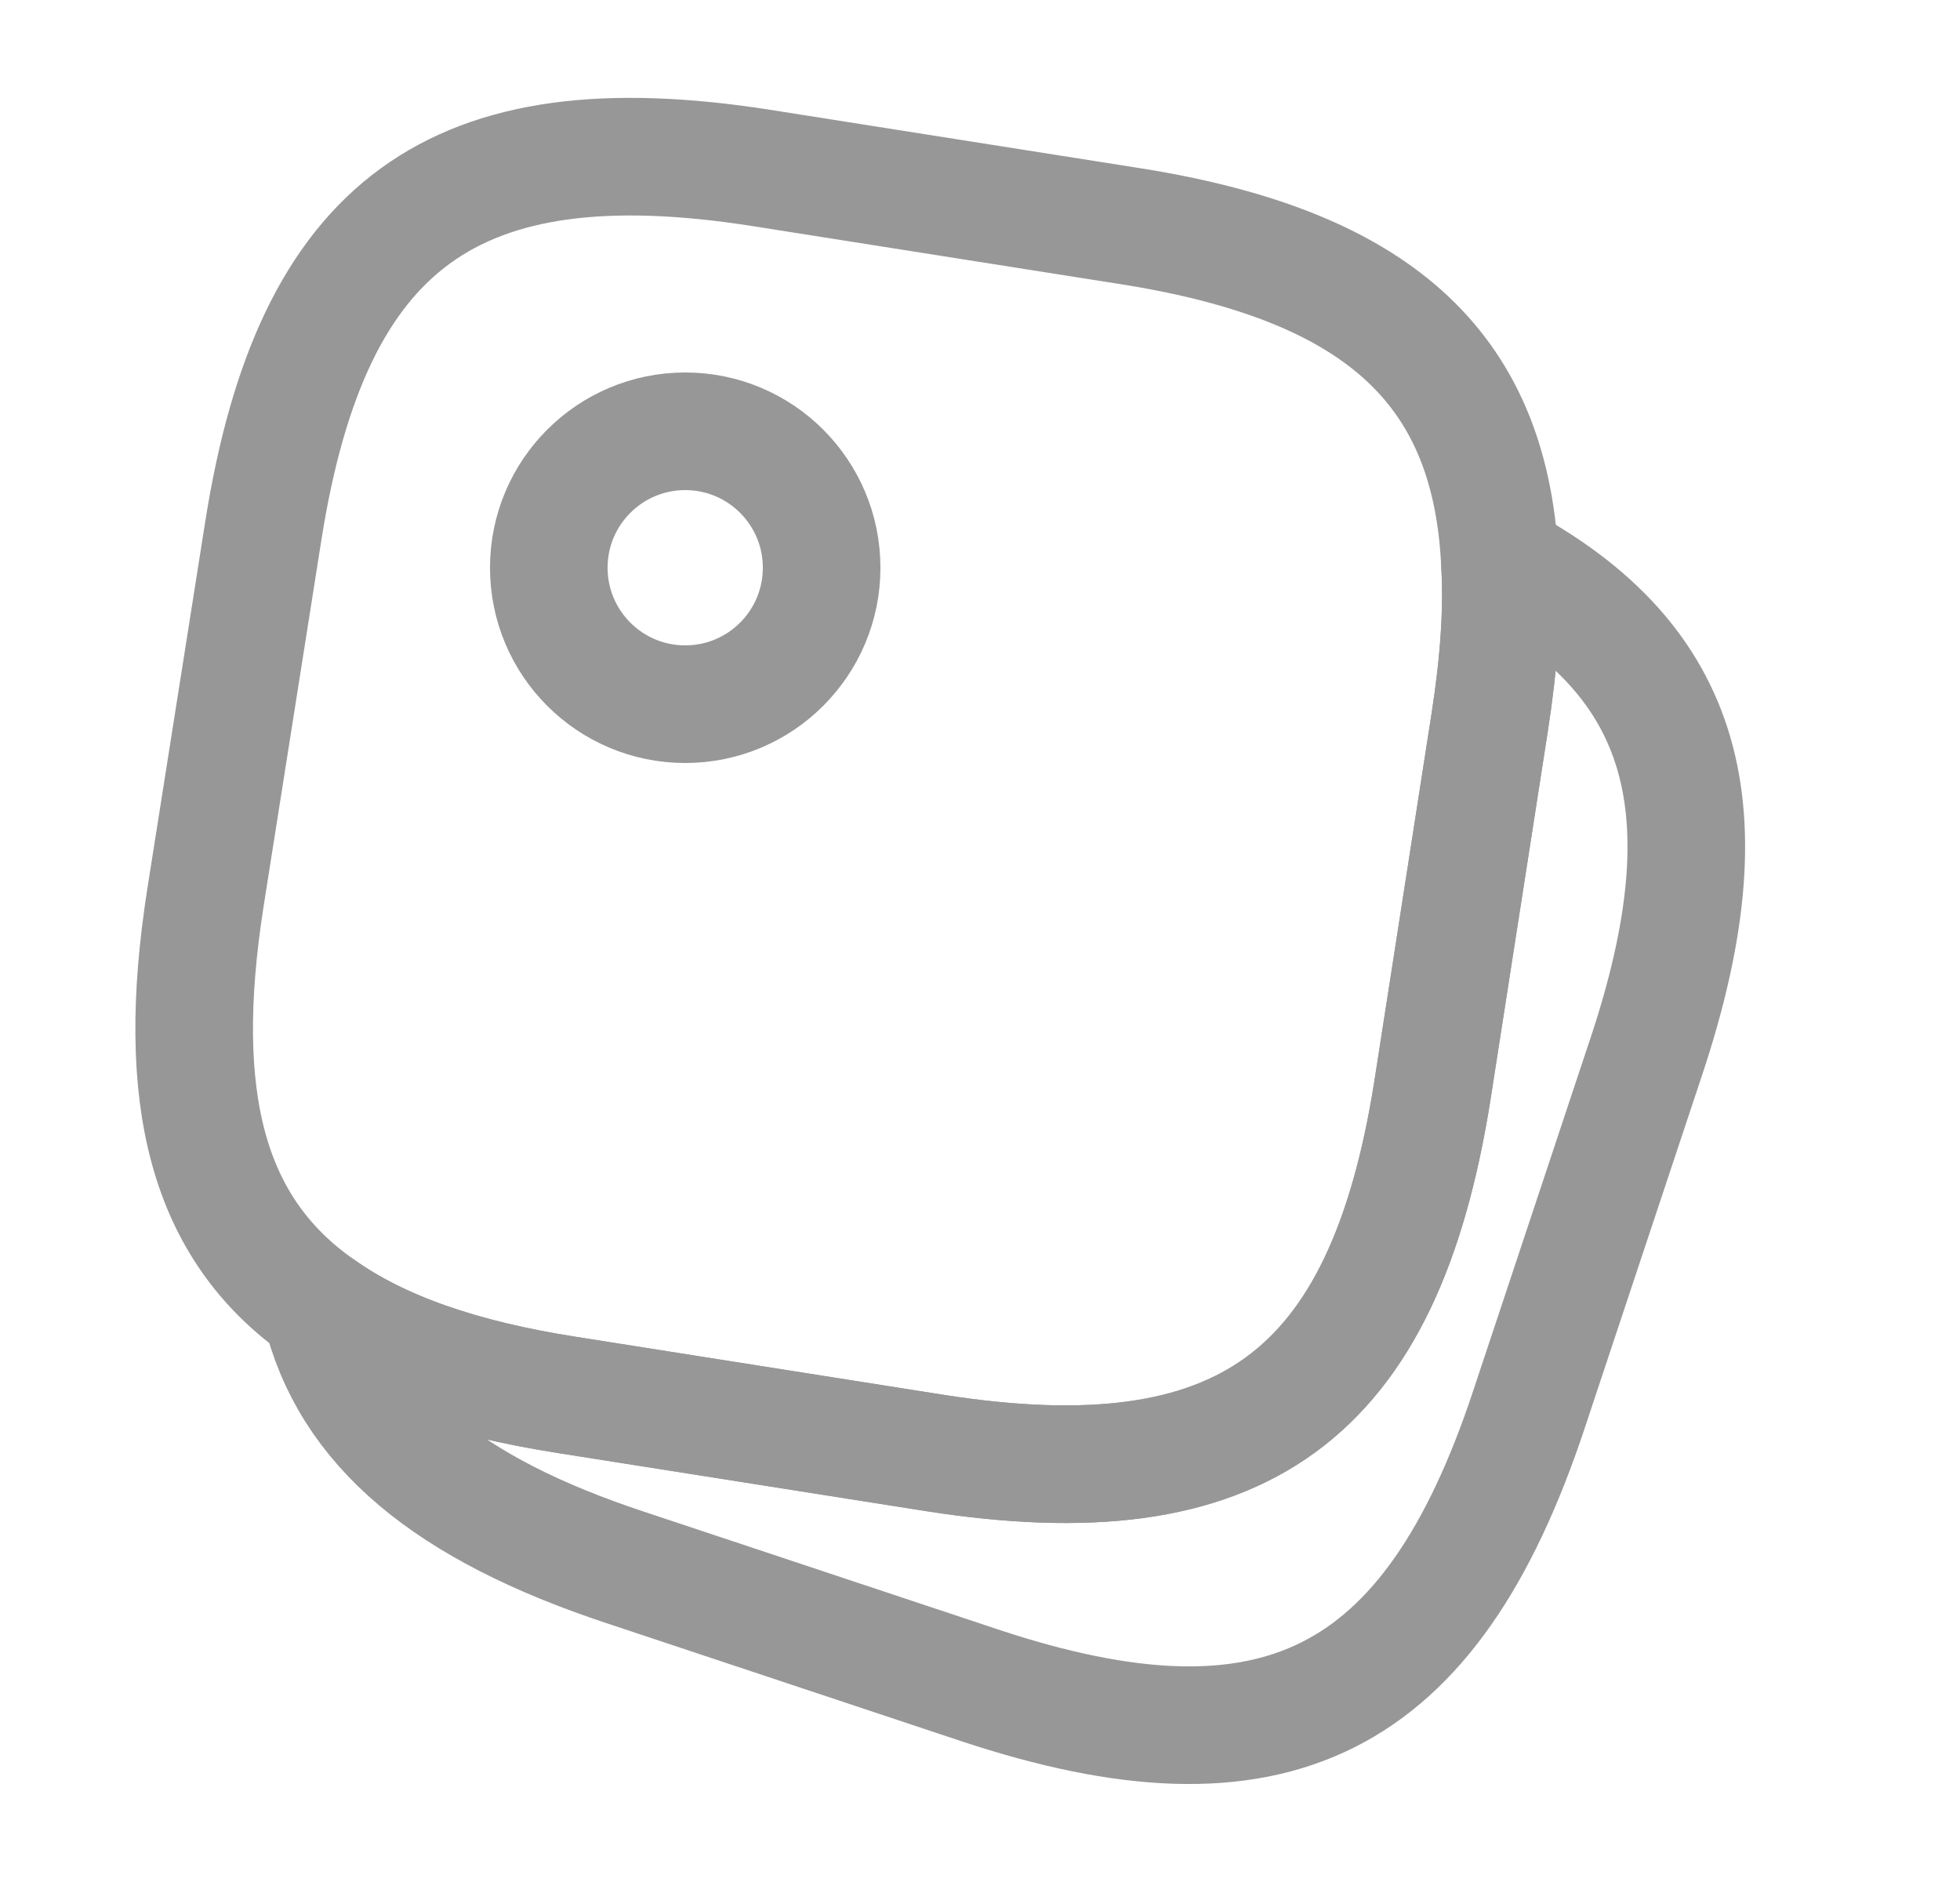 <svg width="25" height="24" viewBox="0 0 25 24" fill="none" xmlns="http://www.w3.org/2000/svg">
<path d="M19.13 7.15C19.17 7.76 19.12 8.45 19 9.22L18.27 13.91C17.65 17.82 15.84 19.14 11.93 18.53L7.24 17.79C5.89 17.58 4.85 17.22 4.09 16.68C2.64 15.67 2.22 14.01 2.62 11.45L3.36 6.76C3.98 2.85 5.79 1.53 9.7 2.14L14.39 2.88C17.53 3.37 19 4.65 19.13 7.15Z" stroke="#979797" stroke-width="1.5" stroke-linecap="round" stroke-linejoin="round"/>
<path d="M21 13.47L19.5 17.98C18.25 21.74 16.25 22.74 12.49 21.49L7.98 19.99C5.71 19.24 4.45 18.2 4.09 16.68C4.85 17.22 5.89 17.58 7.24 17.79L11.93 18.53C15.84 19.14 17.65 17.82 18.27 13.91L19 9.22C19.12 8.45 19.17 7.76 19.13 7.15C21.52 8.42 22.04 10.34 21 13.47Z" stroke="#979797" stroke-width="1.5" stroke-linecap="round" stroke-linejoin="round"/>
<path d="M8.74 8.98C9.701 8.98 10.48 8.201 10.48 7.24C10.48 6.279 9.701 5.5 8.74 5.5C7.779 5.5 7 6.279 7 7.24C7 8.201 7.779 8.98 8.74 8.98Z" stroke="#979797" stroke-width="1.5" stroke-linecap="round" stroke-linejoin="round"/>
</svg>
